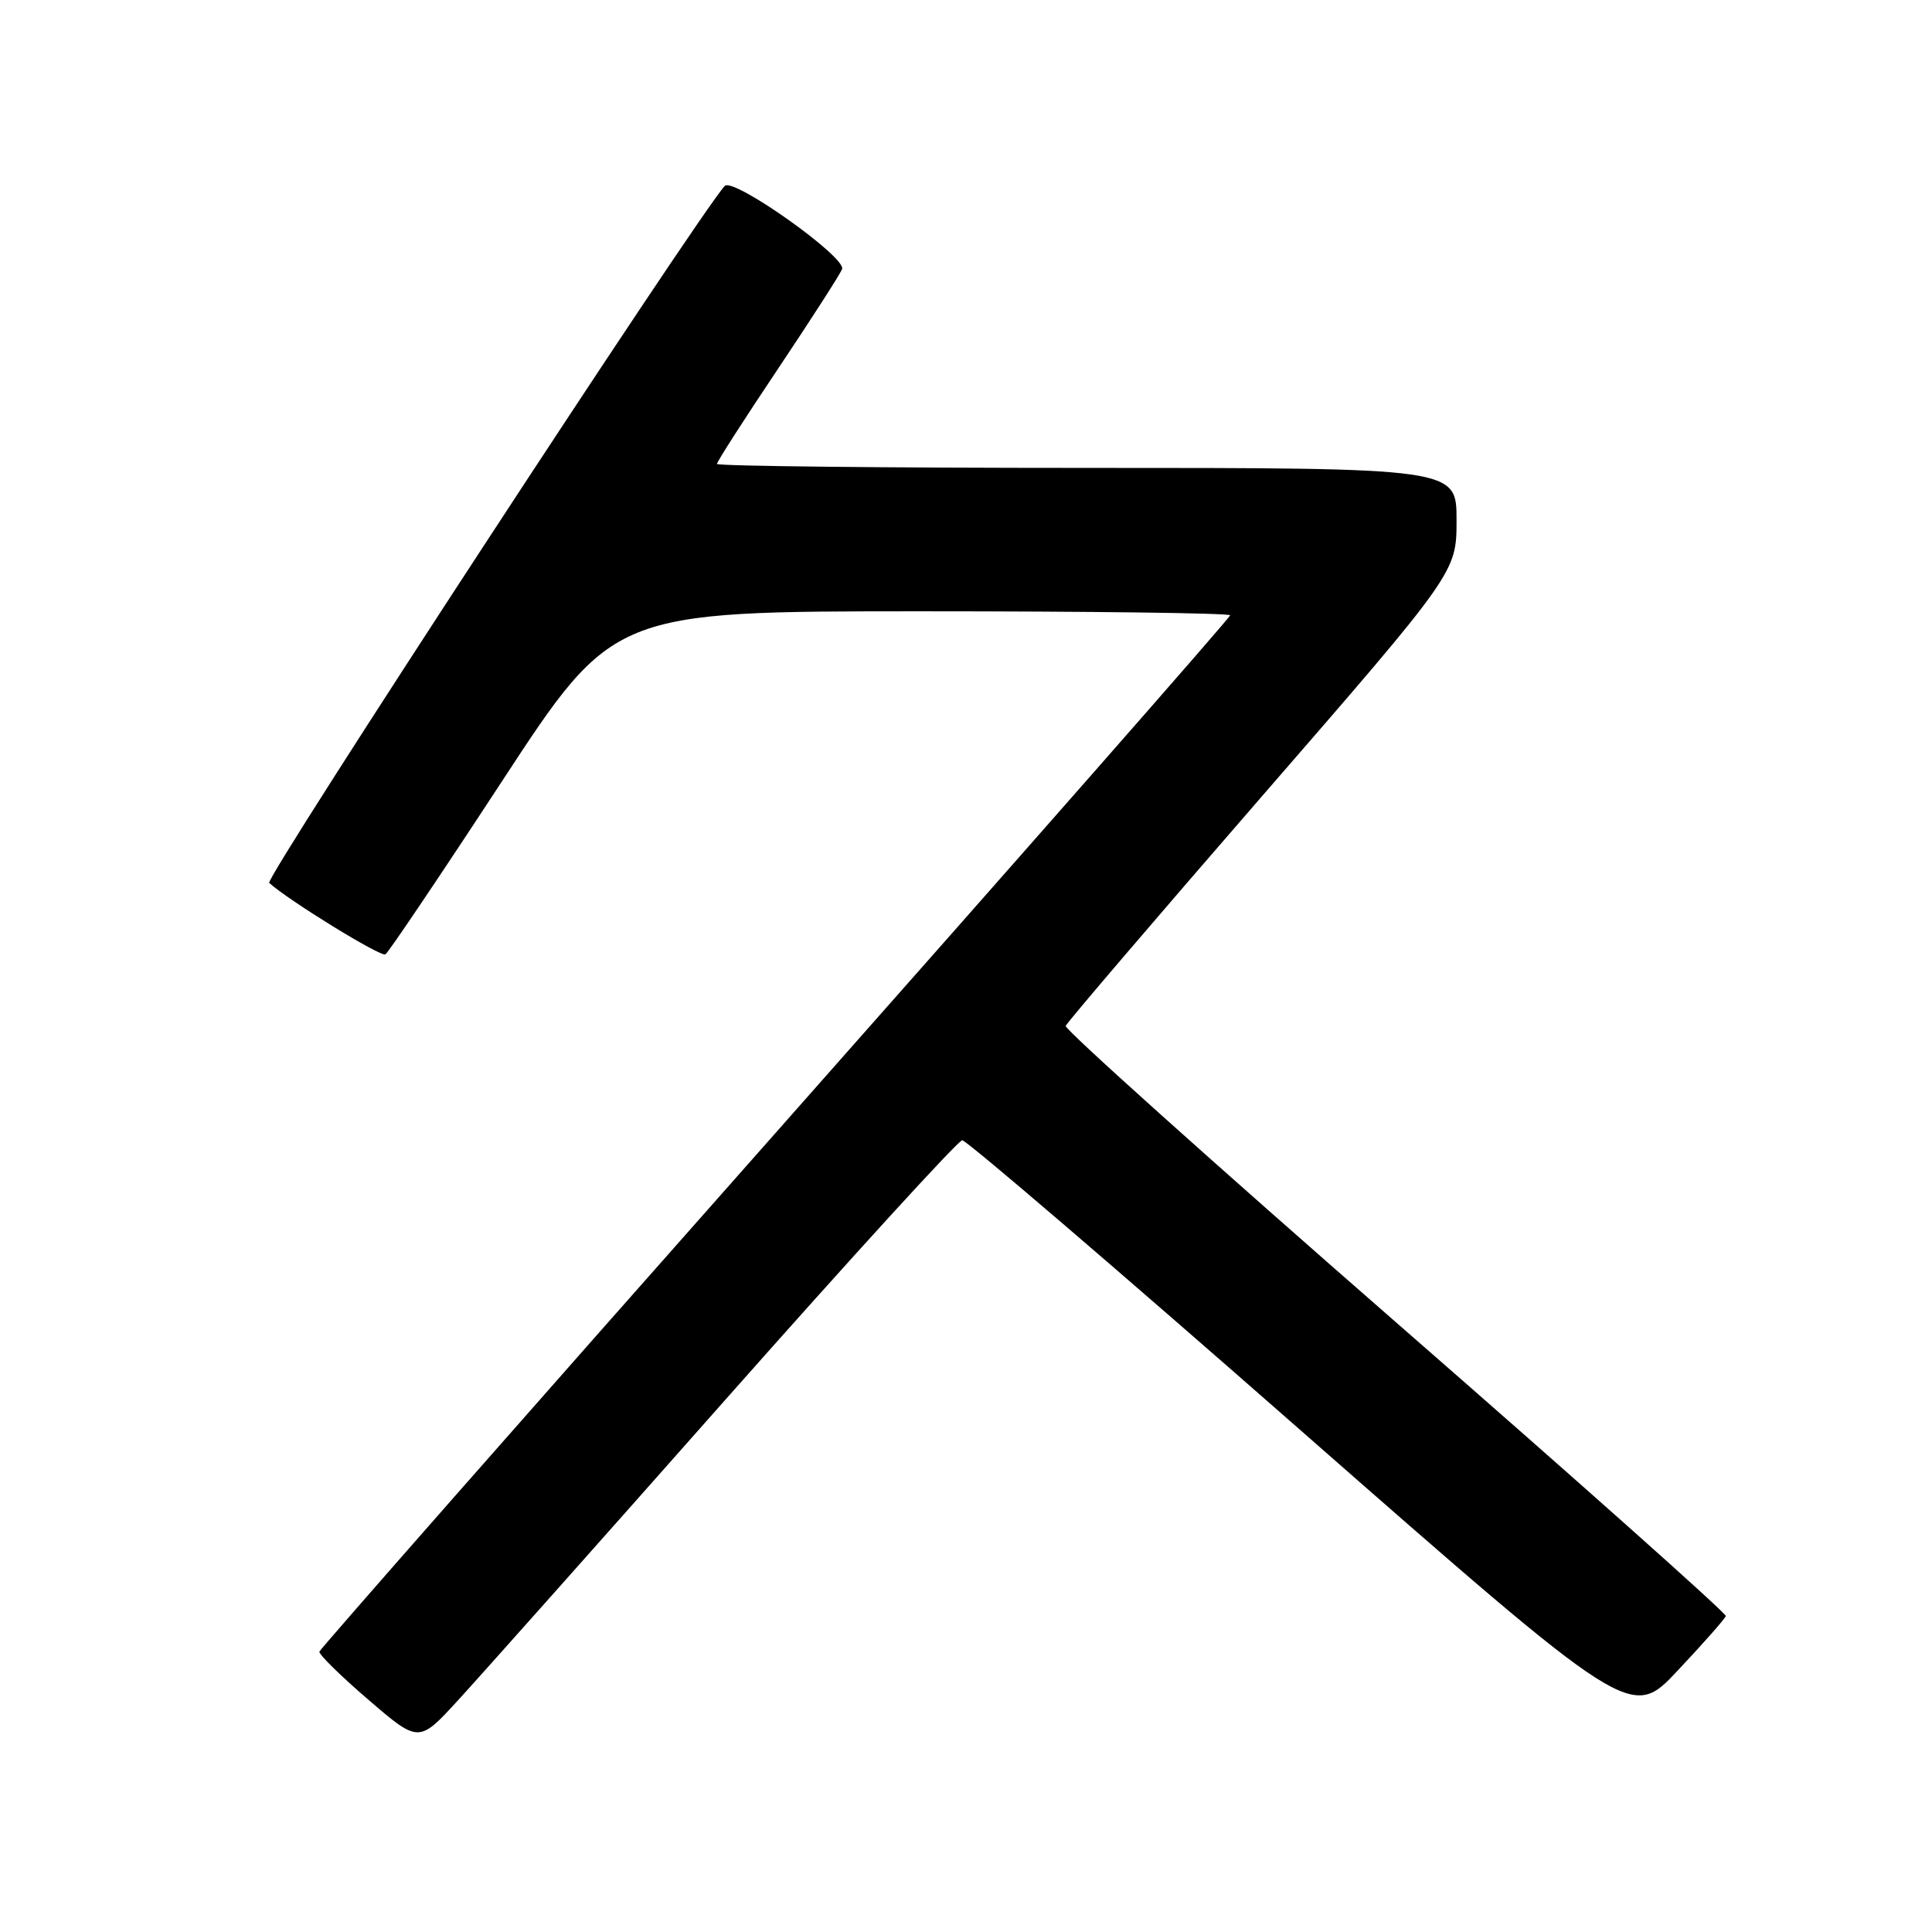 <?xml version="1.0" encoding="UTF-8" standalone="no"?>
<!DOCTYPE svg PUBLIC "-//W3C//DTD SVG 1.1//EN" "http://www.w3.org/Graphics/SVG/1.1/DTD/svg11.dtd" >
<svg xmlns="http://www.w3.org/2000/svg" xmlns:xlink="http://www.w3.org/1999/xlink" version="1.1" viewBox="0 0 256 256">
 <g >
 <path fill="currentColor"
d=" M 96.25 185.32 C 112.89 166.52 126.95 151.12 127.50 151.09 C 128.05 151.07 148.22 168.35 172.31 189.50 C 216.13 227.94 216.13 227.94 222.31 221.35 C 225.72 217.73 228.58 214.48 228.68 214.13 C 228.77 213.78 209.07 196.23 184.88 175.13 C 160.70 154.02 141.05 136.39 141.21 135.94 C 141.37 135.49 153.09 121.78 167.25 105.47 C 193.00 75.82 193.00 75.82 193.00 68.91 C 193.00 62.00 193.00 62.00 144.00 62.00 C 117.05 62.00 95.00 61.76 95.00 61.47 C 95.00 61.18 98.62 55.54 103.05 48.93 C 107.47 42.32 111.31 36.35 111.58 35.66 C 112.18 34.10 97.14 23.43 96.03 24.64 C 92.49 28.50 35.02 116.41 35.67 116.99 C 38.29 119.35 50.46 126.84 51.07 126.46 C 51.47 126.21 58.43 115.88 66.53 103.50 C 81.26 81.00 81.26 81.00 122.13 81.00 C 144.61 81.00 163.00 81.24 163.00 81.53 C 163.00 81.83 135.89 112.70 102.75 150.14 C 69.61 187.57 42.42 218.49 42.32 218.85 C 42.23 219.21 45.15 222.08 48.82 225.23 C 55.50 230.97 55.50 230.97 60.75 225.23 C 63.64 222.08 79.62 204.12 96.25 185.32 Z "/>
</g>
</svg>